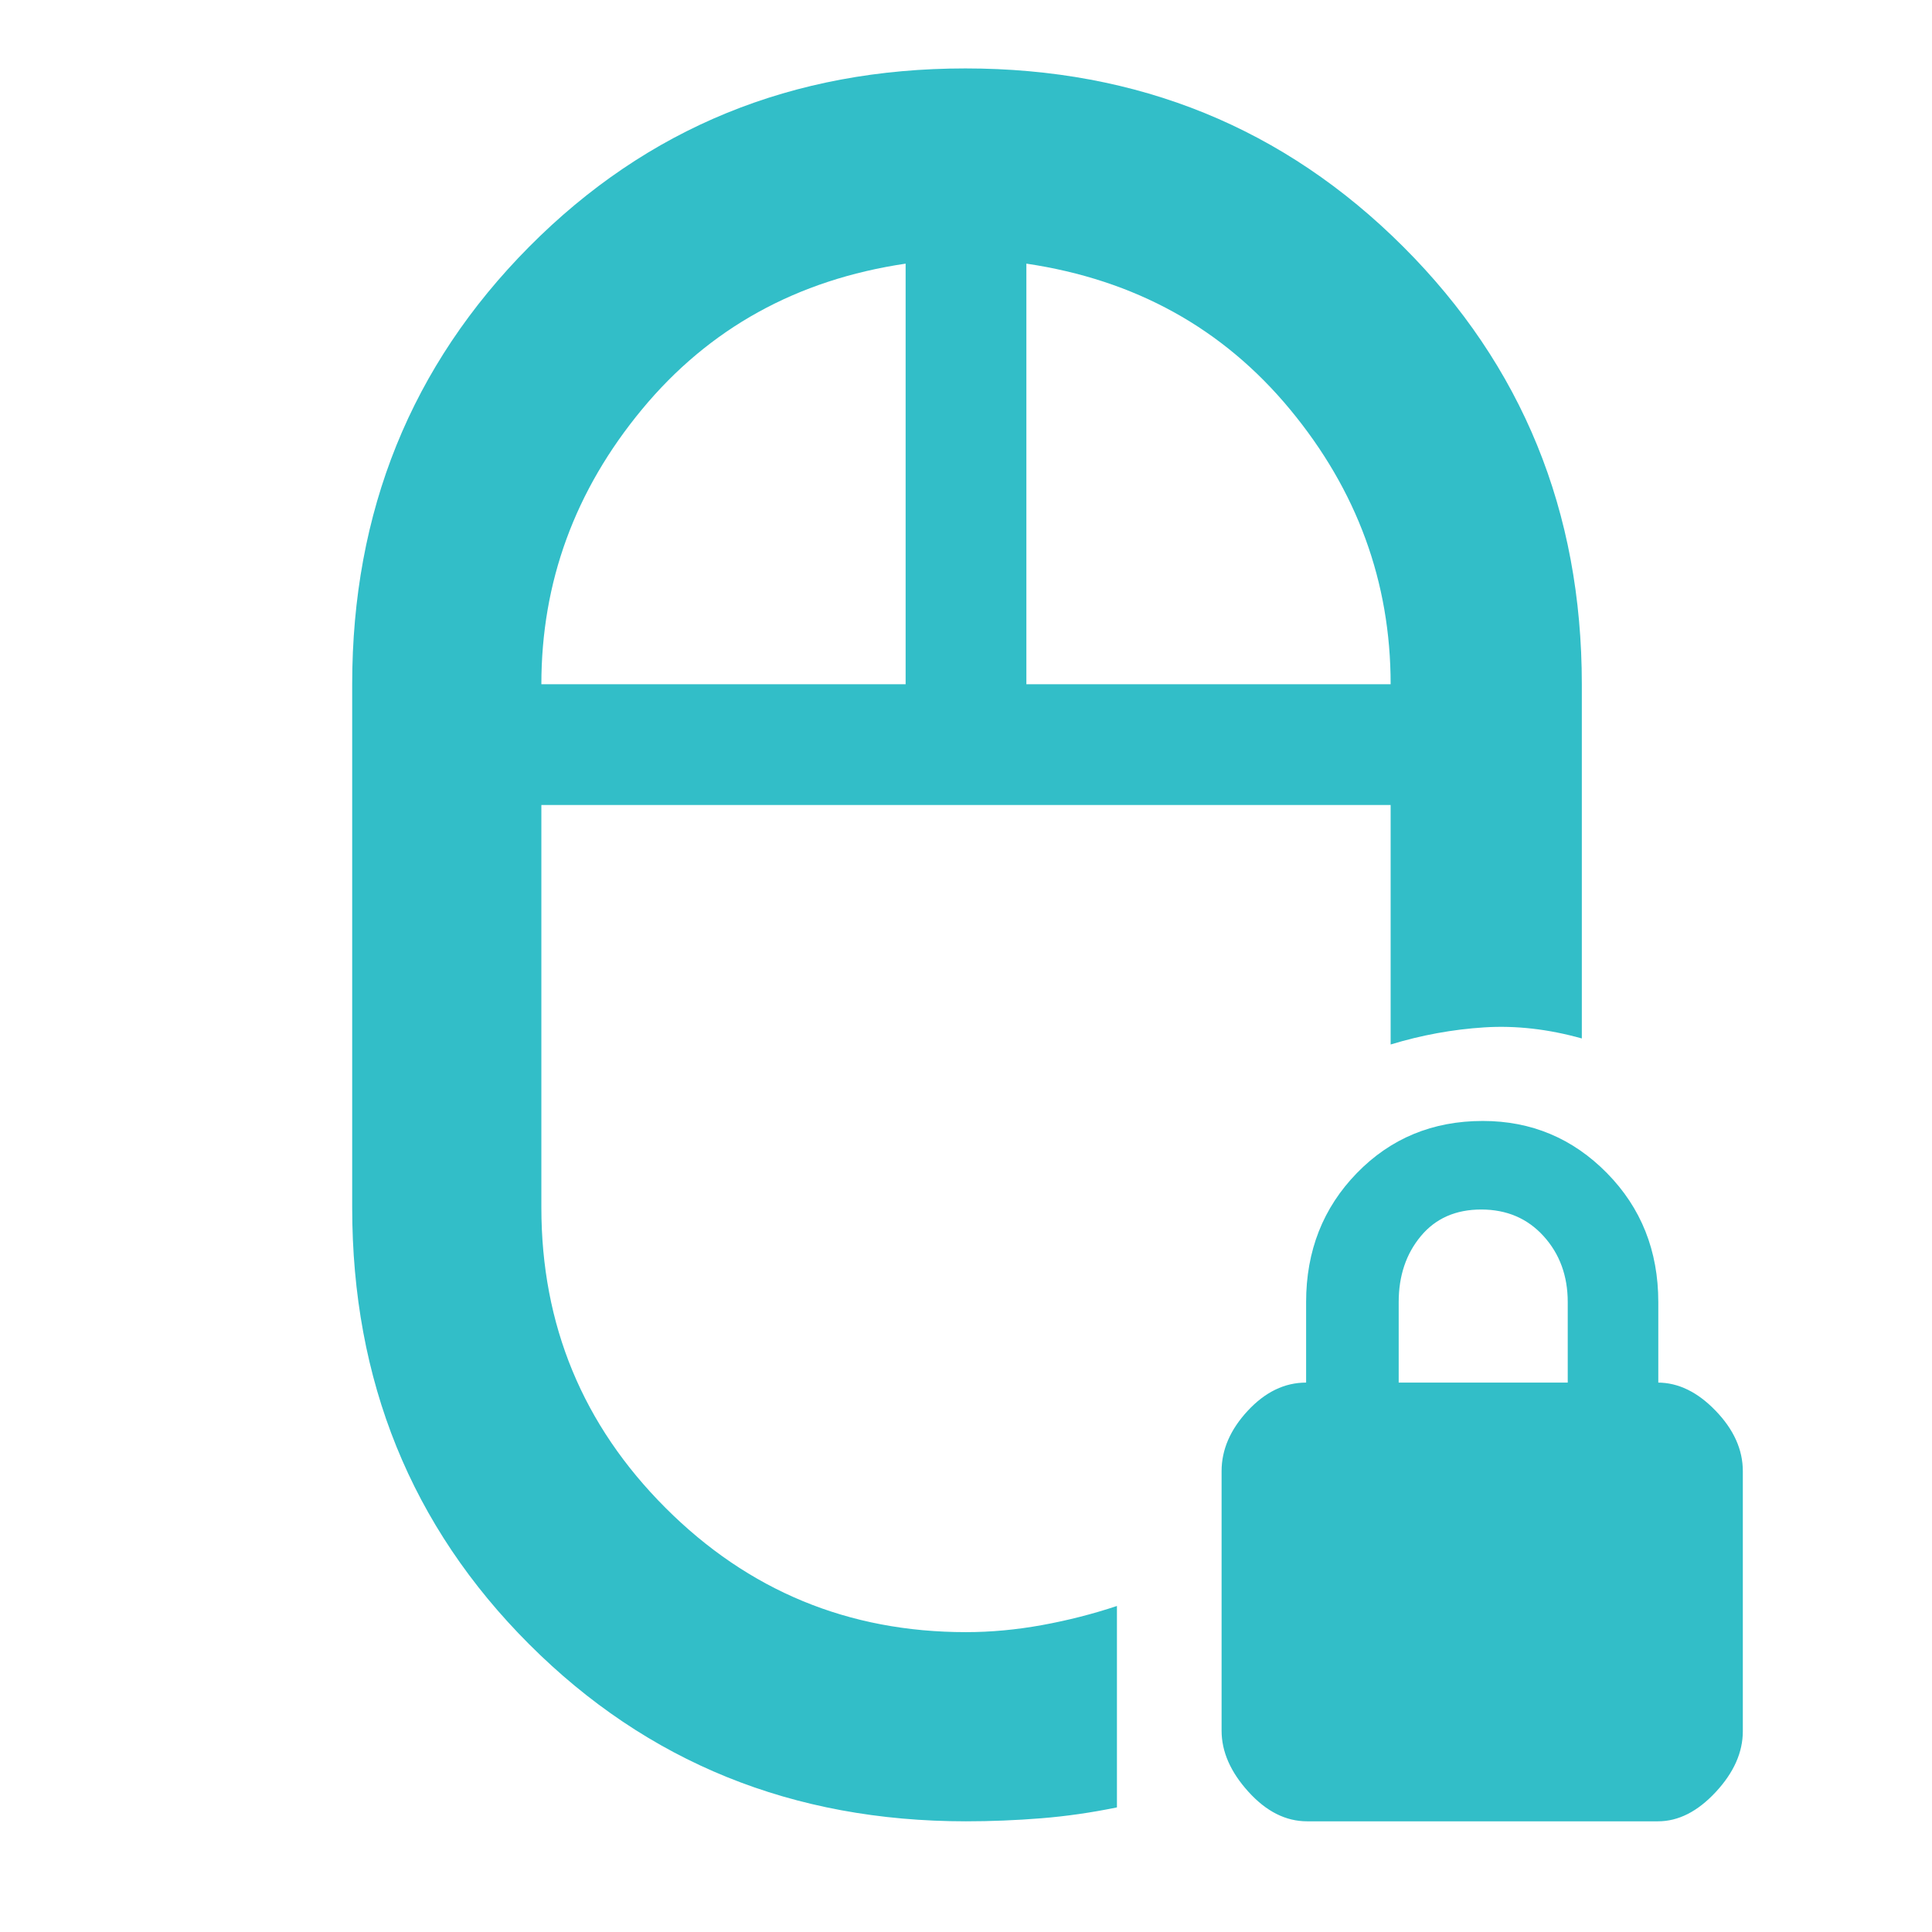 <svg xmlns="http://www.w3.org/2000/svg" height="48" viewBox="0 -960 960 960" width="48"><path fill="rgb(50, 190, 200)" d="M480-560Zm0 505q-129.09 0-217.04-87.96Q175-230.91 175-360v-260q0-128.77 87.94-217.39Q350.88-926 479.72-926t217.56 88.61Q786-748.77 786-620v176q-25-7-48.5-5.5T691-441v-119H269v200q0 87.56 61.72 149.28T480-149q18.53 0 37.77-3.5Q537-156 555-162v100.08Q536-58 517.27-56.5 498.53-55 480-55ZM269-620h181v-209q-81 12-131 72.41-50 60.4-50 136.59Zm241 0h181q0-76.19-50-136.59Q591-817 510-829v209ZM649.46-55q-15.85 0-29.15-14.71Q607-84.41 607-100.05V-229q0-16 13-30t29-14v-40q0-38.17 25.2-64.09Q699.4-403 736.79-403q36.21 0 61.71 25.91Q824-351.17 824-313v40h-.3q15.3 0 28.8 14t13.5 30v129.23Q866-84 852.5-69.5T823.88-55H649.46ZM695-273h84v-40q0-19.55-12-32.77Q755-359 736-359t-30 13.23q-11 13.22-11 32.77v40ZM480-560Zm30-60Zm-60 0Z"/></svg>